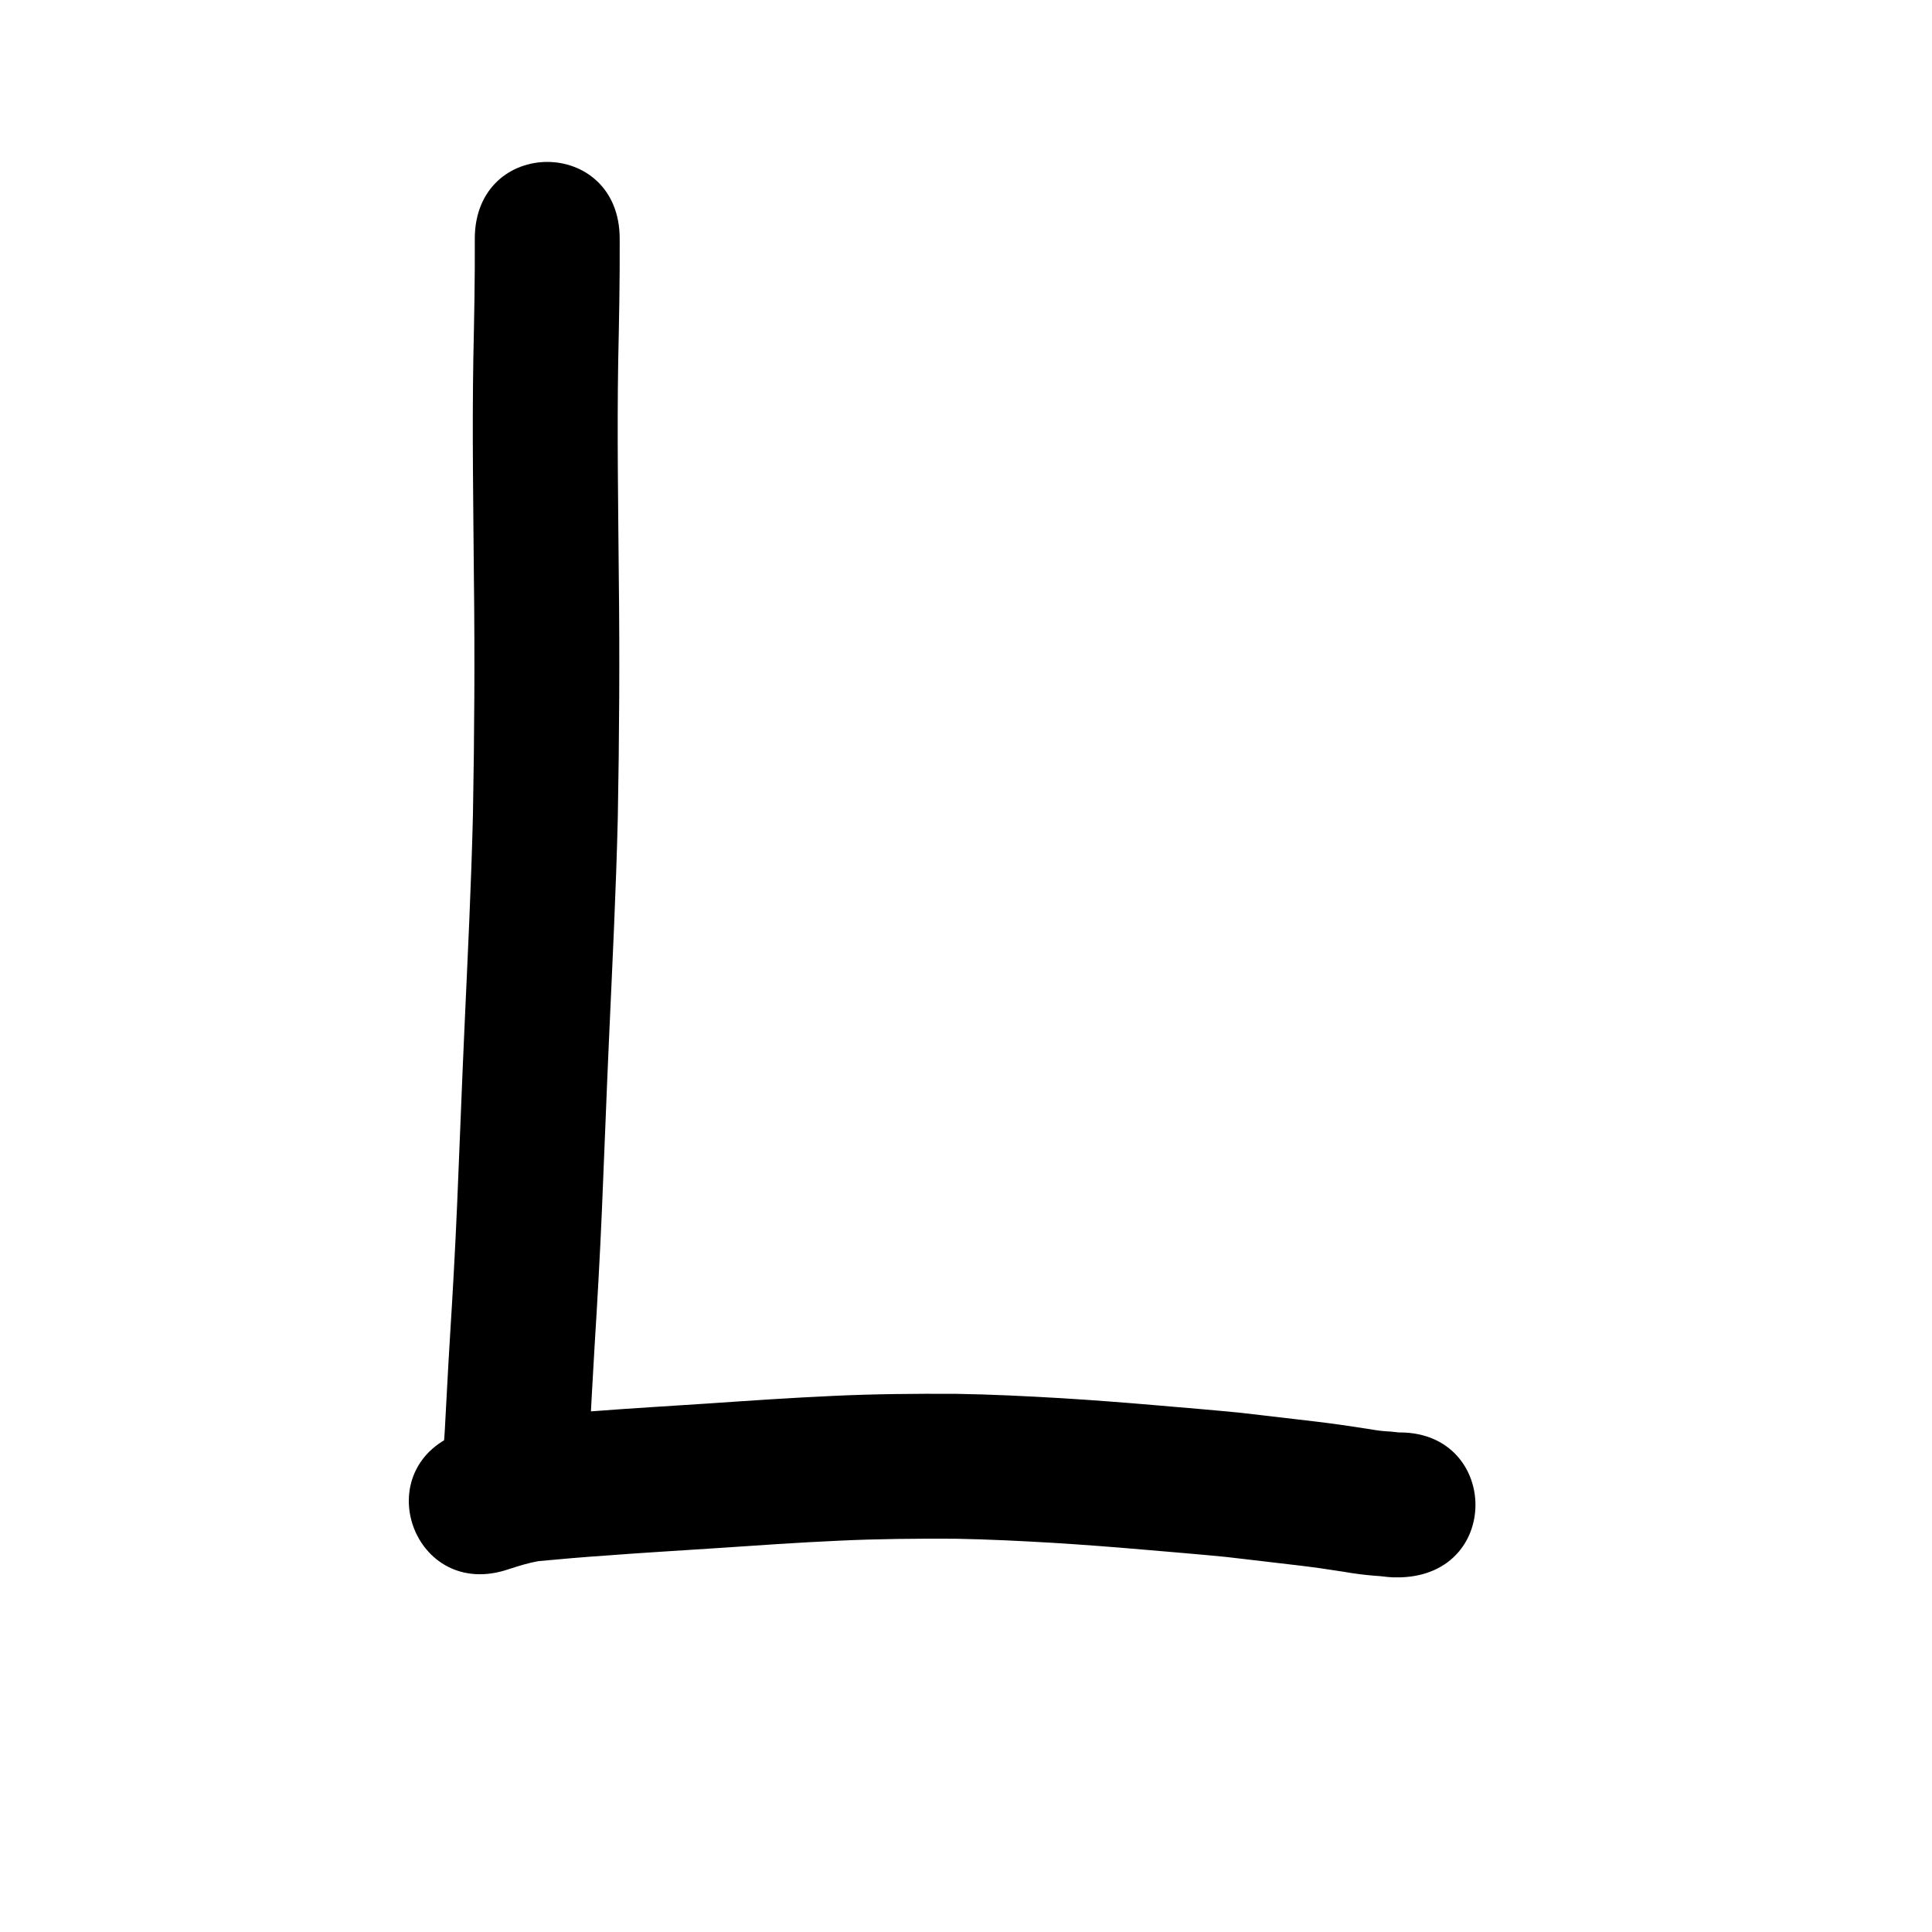 <?xml version="1.0" ?>
<svg xmlns="http://www.w3.org/2000/svg" viewBox="0 0 1000 1000">
<path d="m 245.753,123.586 c 0.112,20.668 -0.326,41.331 -0.755,61.993 -0.638,37.901 -0.009,75.809 0.293,113.71 0.5,40.845 0.248,81.689 -0.502,122.528 -0.899,36.974 -2.748,73.916 -4.414,110.861 -1.379,30.204 -2.453,60.421 -3.762,90.629 -0.99,22.908 -2.259,45.803 -3.704,68.687 -1.016,16.364 -1.81,32.742 -2.726,49.112 -0.561,8.49 -1.243,16.972 -1.756,25.466 -3.183,52.937 71.682,57.439 74.865,4.502 v 0 c 0.515,-8.599 1.23,-17.184 1.774,-25.781 0.904,-16.192 1.693,-32.39 2.694,-48.577 1.473,-23.374 2.772,-46.761 3.782,-70.16 1.308,-30.164 2.381,-60.337 3.756,-90.498 1.696,-37.612 3.576,-75.222 4.477,-112.864 0.76,-41.497 1.018,-82.998 0.512,-124.501 -0.297,-37.183 -0.917,-74.373 -0.307,-111.556 0.44,-21.181 0.883,-42.363 0.771,-63.55 0,-53.033 -75,-53.033 -75,0 z"/>
<path d="m 263.808,812.035 c 4.888,-1.562 9.824,-3.109 14.887,-3.993 11.615,-1.094 23.234,-2.099 34.873,-2.881 19.182,-1.492 38.391,-2.564 57.586,-3.858 21.044,-1.438 42.088,-2.9 63.162,-3.846 20.091,-0.955 40.211,-1.123 60.321,-1.009 16.835,0.3 33.659,1.143 50.467,2.132 15.362,0.949 30.707,2.123 46.041,3.446 14.512,1.242 29.028,2.428 43.524,3.853 12.553,1.531 25.129,2.869 37.68,4.416 7.69,0.908 15.347,2.023 22.995,3.226 5.626,1 11.294,1.714 16.99,2.15 2.013,0.073 3.437,0.336 6.159,0.594 3.625,0.254 1.38,0.143 6.739,0.157 53,-1.86 50.37,-76.814 -2.631,-74.954 v 0 c 2.649,0.087 1.739,-0.054 2.76,0.112 -2.528,-0.198 -5.034,-0.665 -7.575,-0.711 -3.628,-0.227 -7.214,-0.842 -10.796,-1.439 -8.475,-1.331 -16.962,-2.56 -25.482,-3.574 -13.161,-1.617 -26.345,-3.038 -39.51,-4.619 -14.792,-1.451 -29.603,-2.671 -44.411,-3.934 -16.015,-1.38 -32.042,-2.606 -48.086,-3.594 -18.136,-1.062 -36.289,-1.97 -54.455,-2.26 -21.375,-0.111 -42.759,0.066 -64.113,1.084 -21.627,0.982 -43.226,2.453 -64.824,3.94 -19.196,1.295 -38.406,2.365 -57.589,3.858 -14.844,1.005 -29.716,2.085 -44.454,4.152 -8.516,1.767 -16.949,3.941 -25.168,6.81 -50.022,17.615 -25.11,88.357 24.912,70.742 z"/>
</svg>
